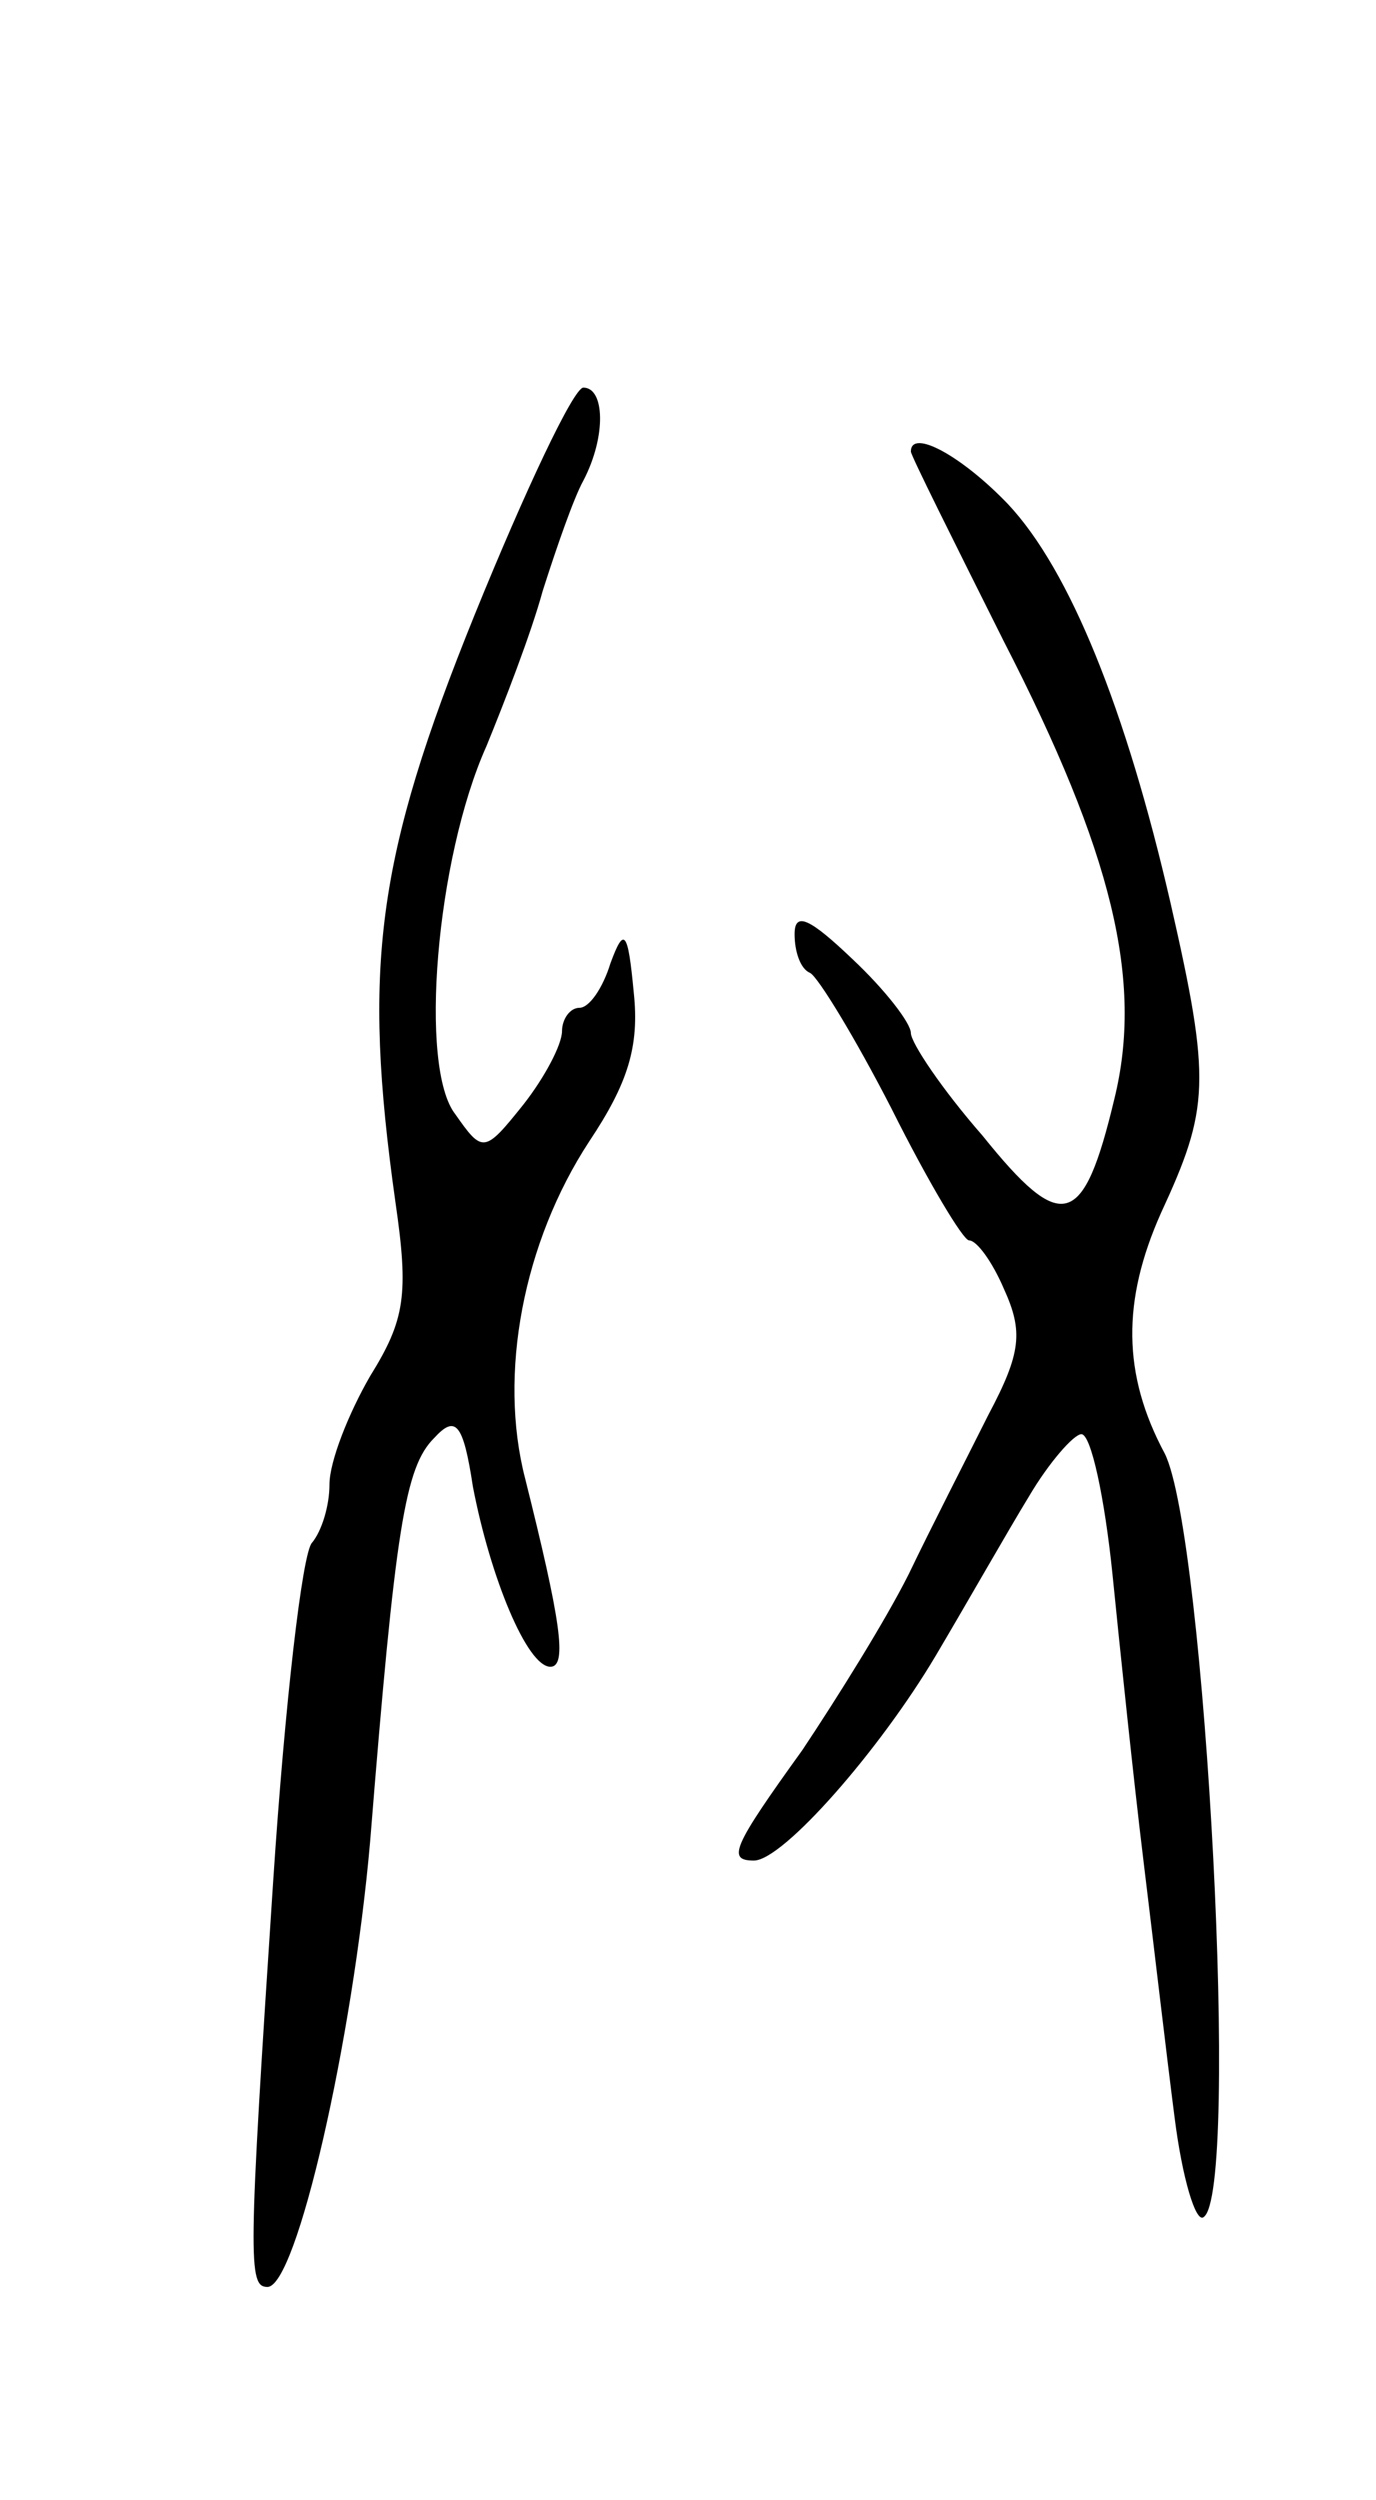 <svg version="1.0" xmlns="http://www.w3.org/2000/svg"
 width="71pt" height="129pt" viewBox="0 0 71 129"
 preserveAspectRatio="xMidYMid meet">
<g transform="translate(0,129) scale(0.1,-0.1)"
fill="#000000" stroke="none">
<path d="M245 973 c-51 -126 -58 -182 -41 -303 7 -48 5 -61 -13 -90 -11 -19
-21 -44 -21 -56 0 -11 -4 -24 -9 -30 -5 -5 -14 -83 -20 -174 -13 -197 -13
-210 -3 -210 15 0 44 127 53 230 13 162 18 193 33 208 11 12 15 8 20 -25 9
-47 28 -93 40 -93 9 0 5 25 -13 97 -14 54 -1 122 33 174 20 30 26 49 23 77 -3
32 -5 34 -12 15 -4 -13 -11 -23 -16 -23 -5 0 -9 -6 -9 -12 0 -7 -9 -24 -20
-38 -20 -25 -21 -25 -35 -5 -19 24 -10 132 16 190 9 22 23 58 29 80 7 22 16
48 21 57 12 23 11 48 0 48 -5 0 -30 -53 -56 -117z"/>
<path d="M470 1057 c0 -2 22 -46 48 -98 56 -109 72 -175 57 -236 -16 -67 -27
-70 -68 -19 -21 24 -37 48 -37 53 0 5 -13 22 -30 38 -22 21 -30 25 -30 13 0
-9 3 -18 8 -20 4 -2 23 -33 42 -70 19 -38 37 -68 40 -68 4 0 12 -11 18 -25 10
-22 9 -33 -8 -65 -11 -22 -30 -59 -41 -82 -12 -24 -37 -64 -55 -91 -36 -50
-39 -57 -25 -57 15 0 65 57 94 106 16 27 37 64 48 82 10 17 23 32 27 32 5 0
12 -33 16 -72 4 -40 11 -107 16 -148 5 -41 12 -101 16 -132 4 -32 11 -55 15
-52 19 12 1 352 -20 394 -22 41 -22 79 -2 124 25 54 26 68 5 160 -23 100 -52
172 -84 206 -24 25 -50 39 -50 27z"/>
</g>
</svg>
